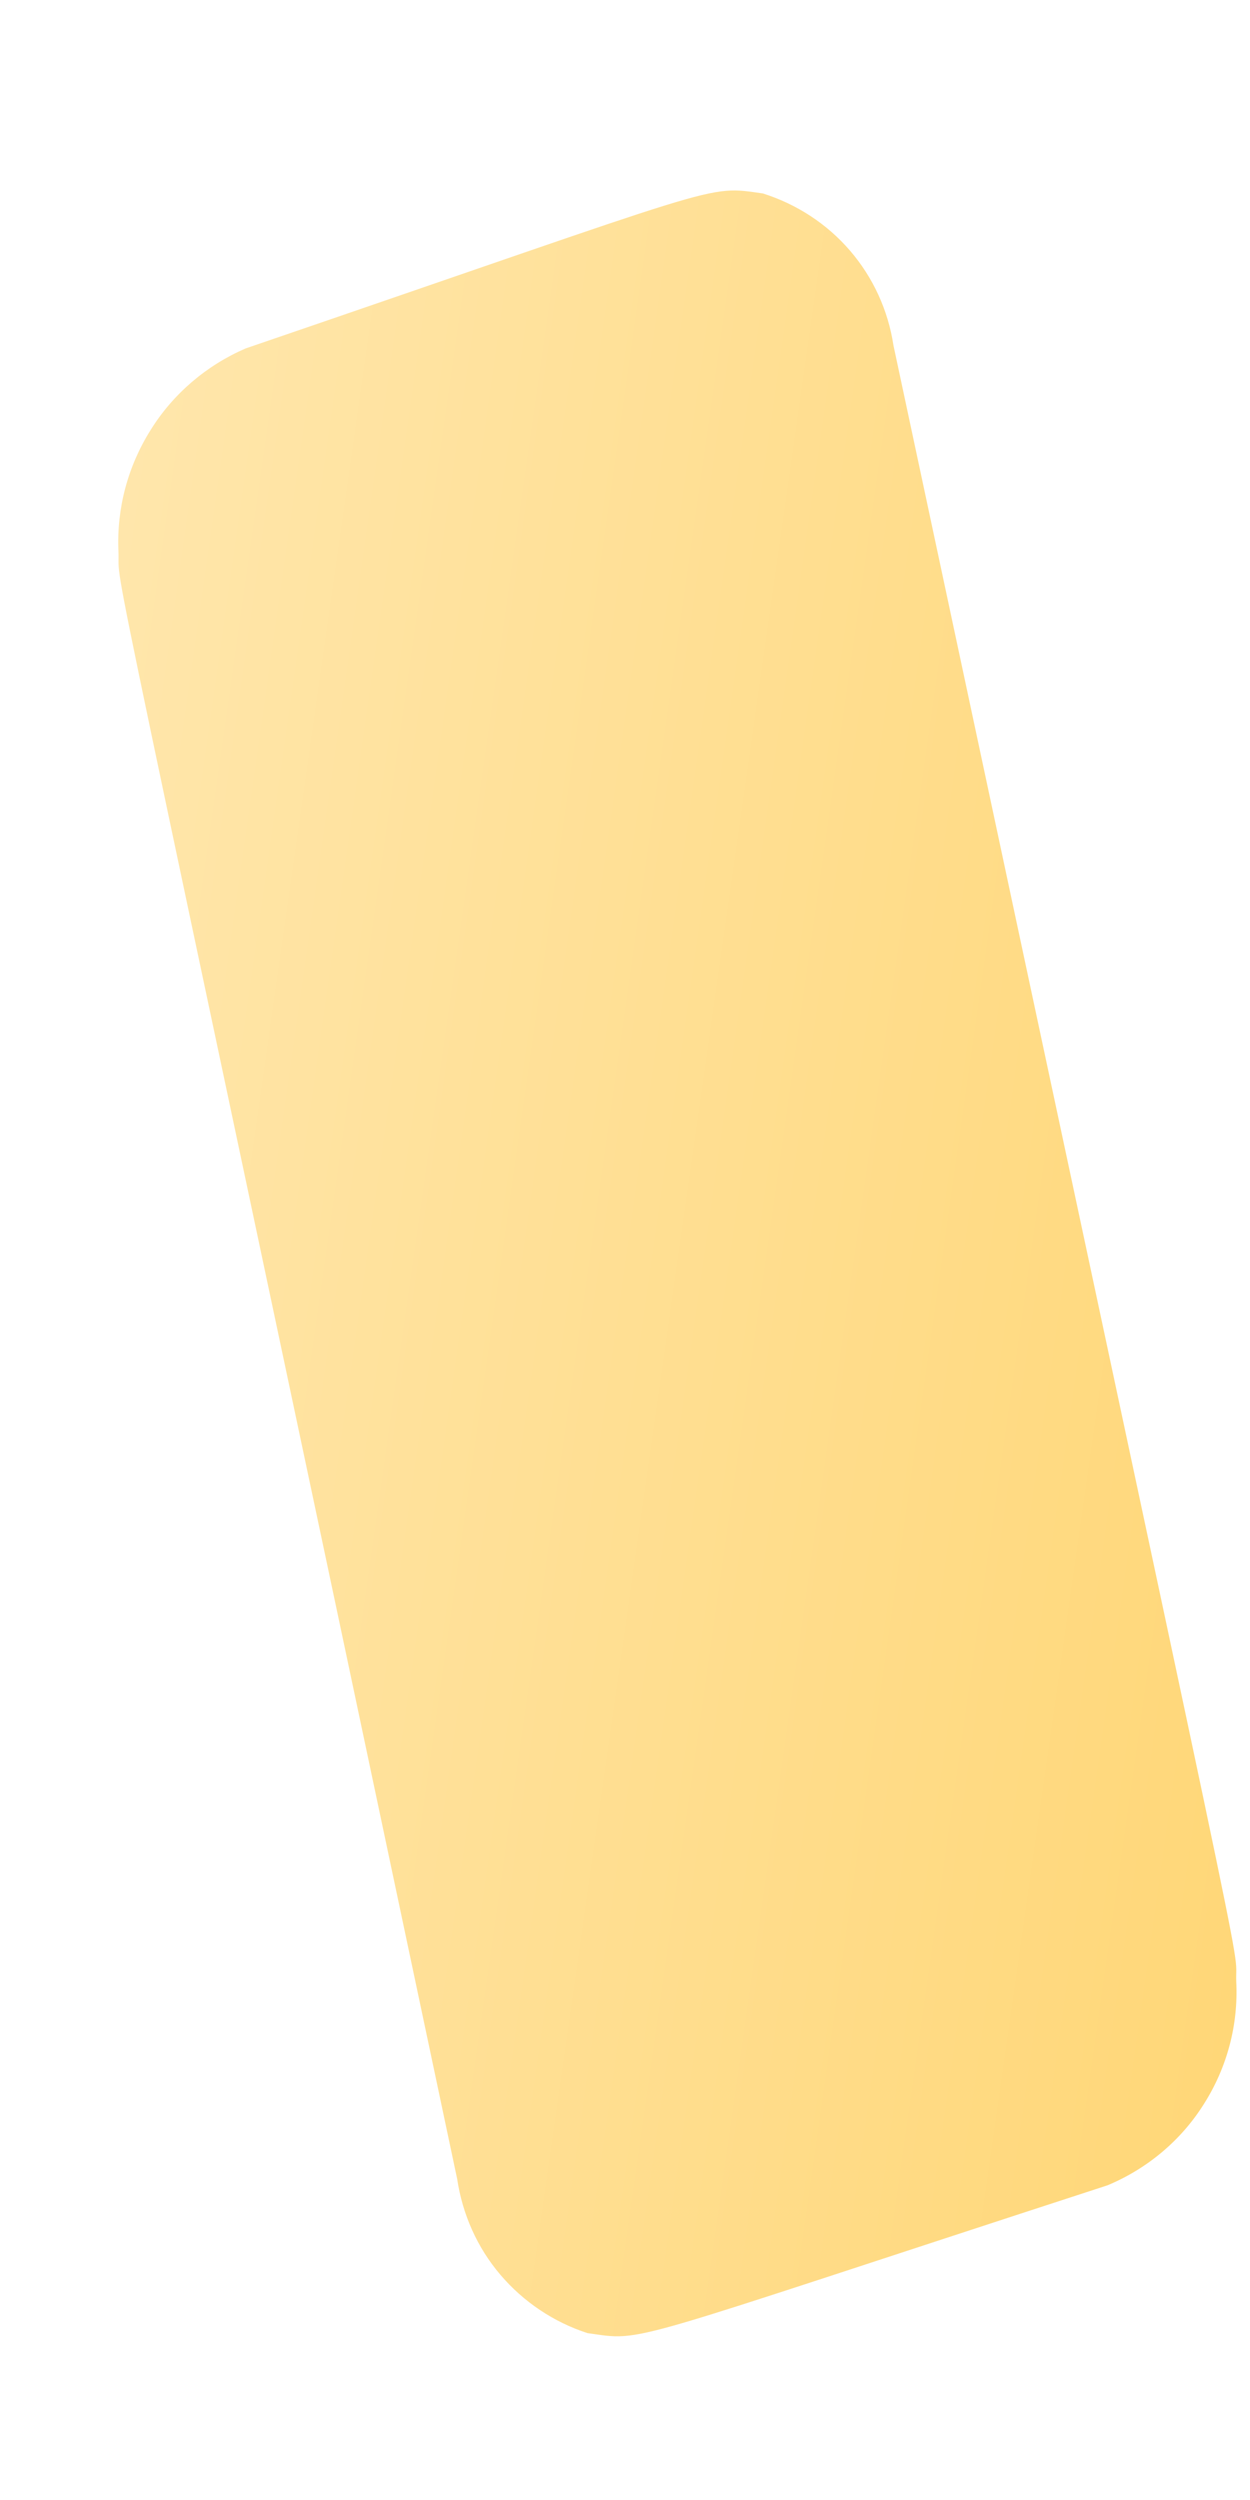 <svg width="4" height="8" viewBox="0 0 4 8" fill="none" xmlns="http://www.w3.org/2000/svg">
<path d="M0.379 1.764C0.385 1.916 0.294 1.442 1.463 6.973C1.48 7.086 1.527 7.192 1.601 7.279C1.675 7.366 1.772 7.431 1.88 7.466C2.067 7.492 1.965 7.507 3.544 6.993C3.671 6.94 3.78 6.849 3.853 6.732C3.927 6.615 3.963 6.479 3.956 6.341C3.951 6.191 4.046 6.67 2.859 1.105C2.842 0.993 2.794 0.888 2.72 0.802C2.646 0.716 2.549 0.653 2.441 0.619C2.255 0.593 2.341 0.583 0.786 1.115C0.661 1.169 0.554 1.26 0.482 1.376C0.409 1.492 0.373 1.627 0.379 1.764Z" fill="url(#paint0_linear_130_505)"/>
<defs>
<linearGradient id="paint0_linear_130_505" x1="0.09" y1="3.748" x2="4.241" y2="4.339" gradientUnits="userSpaceOnUse">
<stop stop-color="#FFE6AB"/>
<stop offset="1" stop-color="#FFD778"/>
</linearGradient>
</defs>
</svg>

